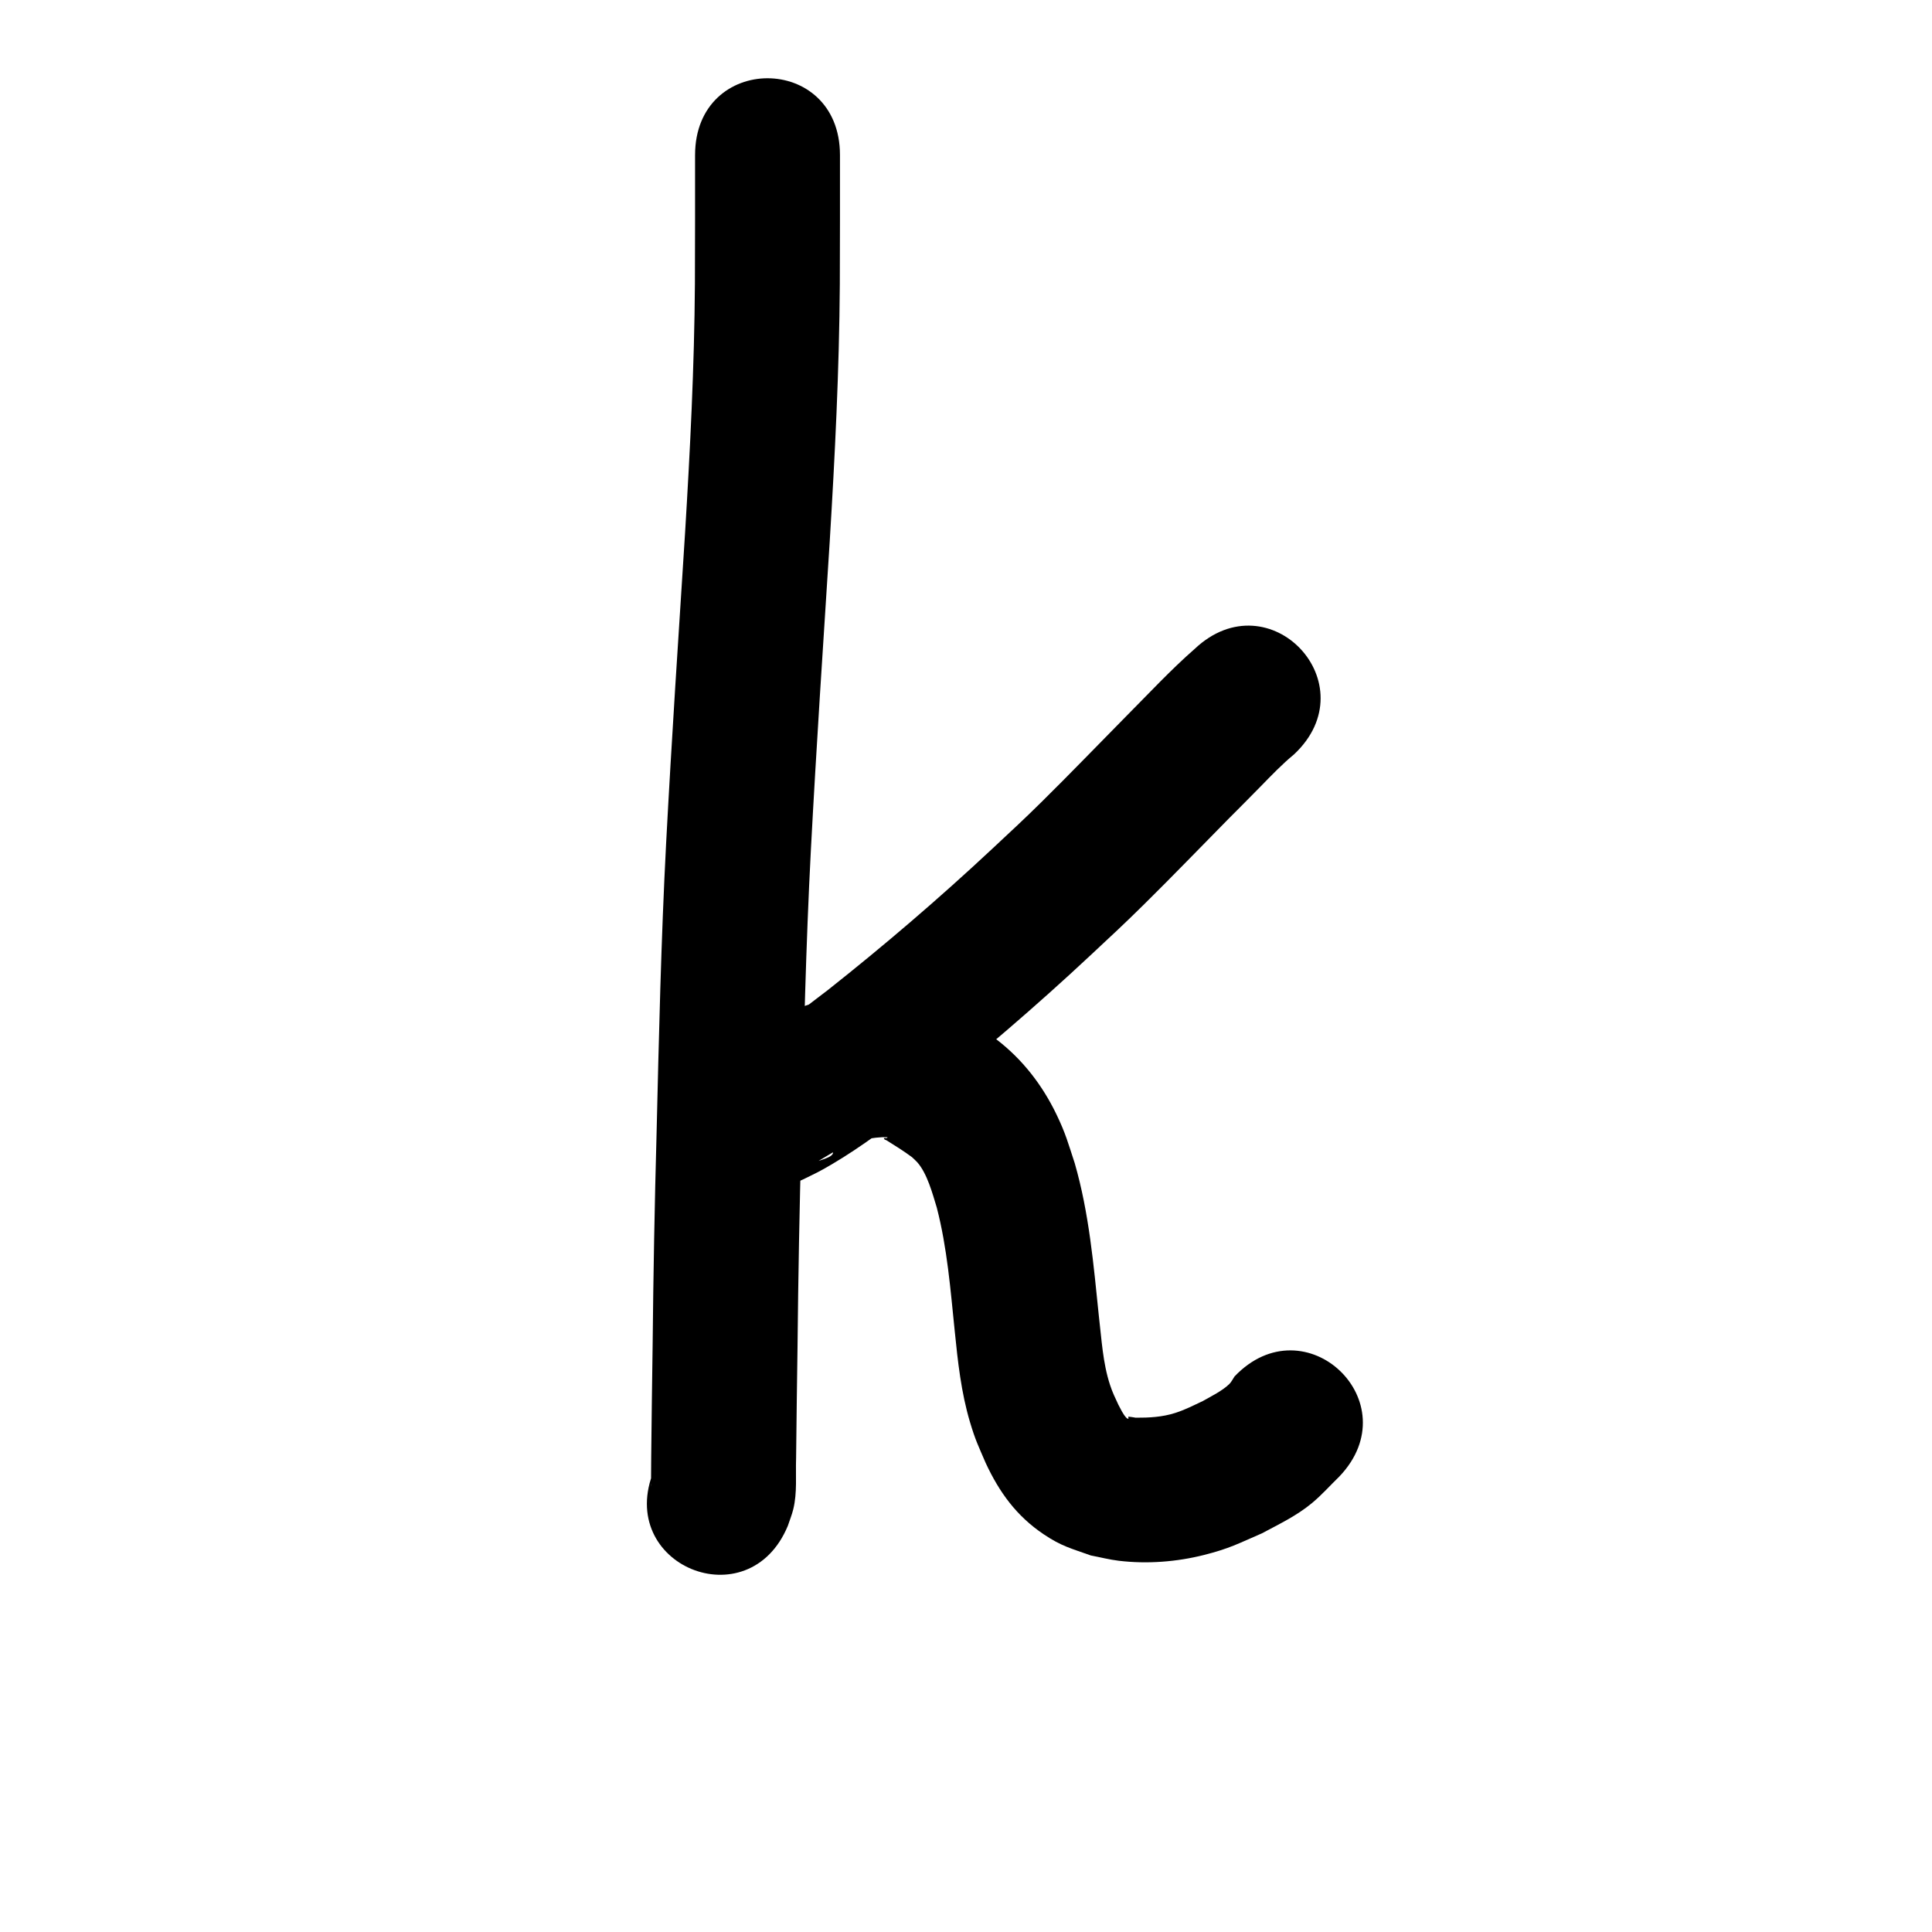 <?xml version="1.0" ?>
<svg xmlns="http://www.w3.org/2000/svg" viewBox="0 0 1000 1000">
<path d="m 359.762,80.28 c 0.002,22.194 0.027,44.387 -0.077,66.58 -0.291,42.994 -2.483,85.934 -5.089,128.839 -3.422,53.494 -6.963,106.977 -9.798,160.506 -2.628,50.226 -3.764,100.509 -4.966,150.784 -1.004,36.366 -1.668,72.74 -2.03,109.118 -0.26,19.336 -0.566,38.671 -0.744,58.008 -0.037,4.972 -0.046,5.782 -0.071,10.484 -0.007,1.262 0.015,2.525 -0.017,3.787 -0.008,0.316 -0.125,1.256 -0.105,0.941 0.291,-4.591 0.125,-2.716 1.64,-8.309 -20.291,48.998 49.002,77.694 69.293,28.696 v 0 c 0.931,-2.842 2.082,-5.621 2.793,-8.526 2.114,-8.639 1.151,-17.605 1.464,-26.384 0.177,-19.318 0.486,-38.634 0.744,-57.952 0.358,-36.029 1.018,-72.054 2.013,-108.071 1.185,-49.55 2.297,-99.109 4.883,-148.611 2.823,-53.336 6.359,-106.626 9.765,-159.928 2.687,-44.301 4.934,-88.638 5.225,-133.03 0.104,-22.311 0.081,-44.622 0.078,-66.933 0,-53.033 -75,-53.033 -75,0 z"/>
<path d="m 618.482,335.762 c -12.639,11.058 -24.066,23.417 -35.908,35.308 -14.456,14.646 -28.732,29.483 -43.381,43.938 -9.85,9.72 -15.653,15.012 -25.855,24.55 -27.273,25.481 -55.649,49.796 -84.922,72.949 -14.532,11.008 -28.87,22.748 -45.501,30.491 -1.724,0.675 -1.774,0.777 -3.166,1.133 -0.13,0.033 -0.522,0.114 -0.394,0.075 0.642,-0.195 1.266,-0.539 1.937,-0.544 5.662,-0.044 13.199,-3.815 16.983,0.398 12.045,13.41 17.316,31.619 25.975,47.429 20.225,8.501 -10.481,9.043 -8.215,13.936 0.438,0.946 1.8,-1.05 2.696,-1.582 1.724,-1.024 3.442,-2.06 5.164,-3.087 7.327,-4.372 4.727,-2.831 11.888,-7.017 1.428,-0.703 2.811,-1.506 4.284,-2.108 1.936,-0.792 5.41,-1.484 7.36,-1.84 3.971,-0.727 7.896,-1.355 11.934,-1.152 -0.047,0.881 -1.947,0.013 -1.839,0.655 0.102,0.609 1.007,0.717 1.532,1.044 4.469,2.782 8.722,5.453 12.97,8.586 0.93,0.901 1.933,1.733 2.789,2.704 5.106,5.793 7.881,16.249 10.052,23.366 5.423,20.91 7.102,42.533 9.305,63.953 1.59,15.841 3.318,31.76 7.882,47.077 2.831,9.503 4.326,12.315 8.137,21.201 7.05,15.162 15.935,27.471 30.047,36.937 9.272,6.22 14.063,7.239 24.367,10.939 4.852,0.919 9.653,2.176 14.557,2.758 14.584,1.731 29.868,0.577 44.088,-3.021 13.124,-3.32 17.674,-5.875 29.954,-11.203 9.065,-4.865 17.947,-9.056 25.942,-15.701 5.046,-4.194 9.412,-9.143 14.119,-13.714 36.604,-38.375 -17.667,-90.141 -54.271,-51.765 v 0 c -0.909,1.315 -1.576,2.835 -2.726,3.946 -3.656,3.528 -9.367,6.335 -13.641,8.751 -5.008,2.352 -9.159,4.531 -14.39,6.205 -6.605,2.113 -13.483,2.485 -20.364,2.445 -0.16,-0.025 -3.607,-0.625 -3.808,-0.502 -0.279,0.171 0.271,0.812 -0.009,0.981 -0.301,0.182 -0.734,-0.134 -0.982,-0.383 -1.761,-1.764 -3.132,-4.832 -4.219,-6.847 -1.774,-3.851 -2.949,-6.122 -4.285,-10.177 -3.783,-11.482 -4.365,-23.691 -5.789,-35.601 -2.733,-26.572 -5.049,-53.375 -12.483,-79.151 -3.469,-10.543 -4.658,-15.321 -9.494,-25.357 -7.304,-15.161 -17.582,-28.468 -30.976,-38.725 -14.201,-10.075 -29.166,-19.921 -46.591,-23.26 -3.799,-0.728 -7.699,-0.749 -11.549,-1.124 -3.222,0.131 -6.453,0.125 -9.667,0.392 -17.501,1.454 -34.758,6.37 -50.095,14.948 -6.658,3.895 -13.403,7.714 -19.909,11.861 -4.998,3.186 -12.885,8.258 -16.505,12.867 -3.379,4.302 -5.615,9.39 -8.423,14.084 8.524,16.213 13.456,34.901 25.572,48.639 3.948,4.476 11.926,0.751 17.893,0.645 1.48,-0.026 2.89,-0.649 4.318,-1.039 5.035,-1.376 9.882,-3.388 14.638,-5.508 6.797,-3.336 8.363,-3.957 15.207,-8 15.569,-9.199 29.983,-20.187 44.26,-31.24 30.863,-24.461 60.838,-50.073 89.601,-76.978 11.601,-10.858 16.659,-15.445 27.888,-26.526 14.606,-14.413 28.843,-29.205 43.254,-43.811 5.459,-5.482 11.32,-11.339 16.745,-16.891 5.612,-5.743 11.152,-11.548 17.361,-16.666 38.659,-36.304 -12.682,-90.976 -51.341,-54.673 z"/>
</svg>
